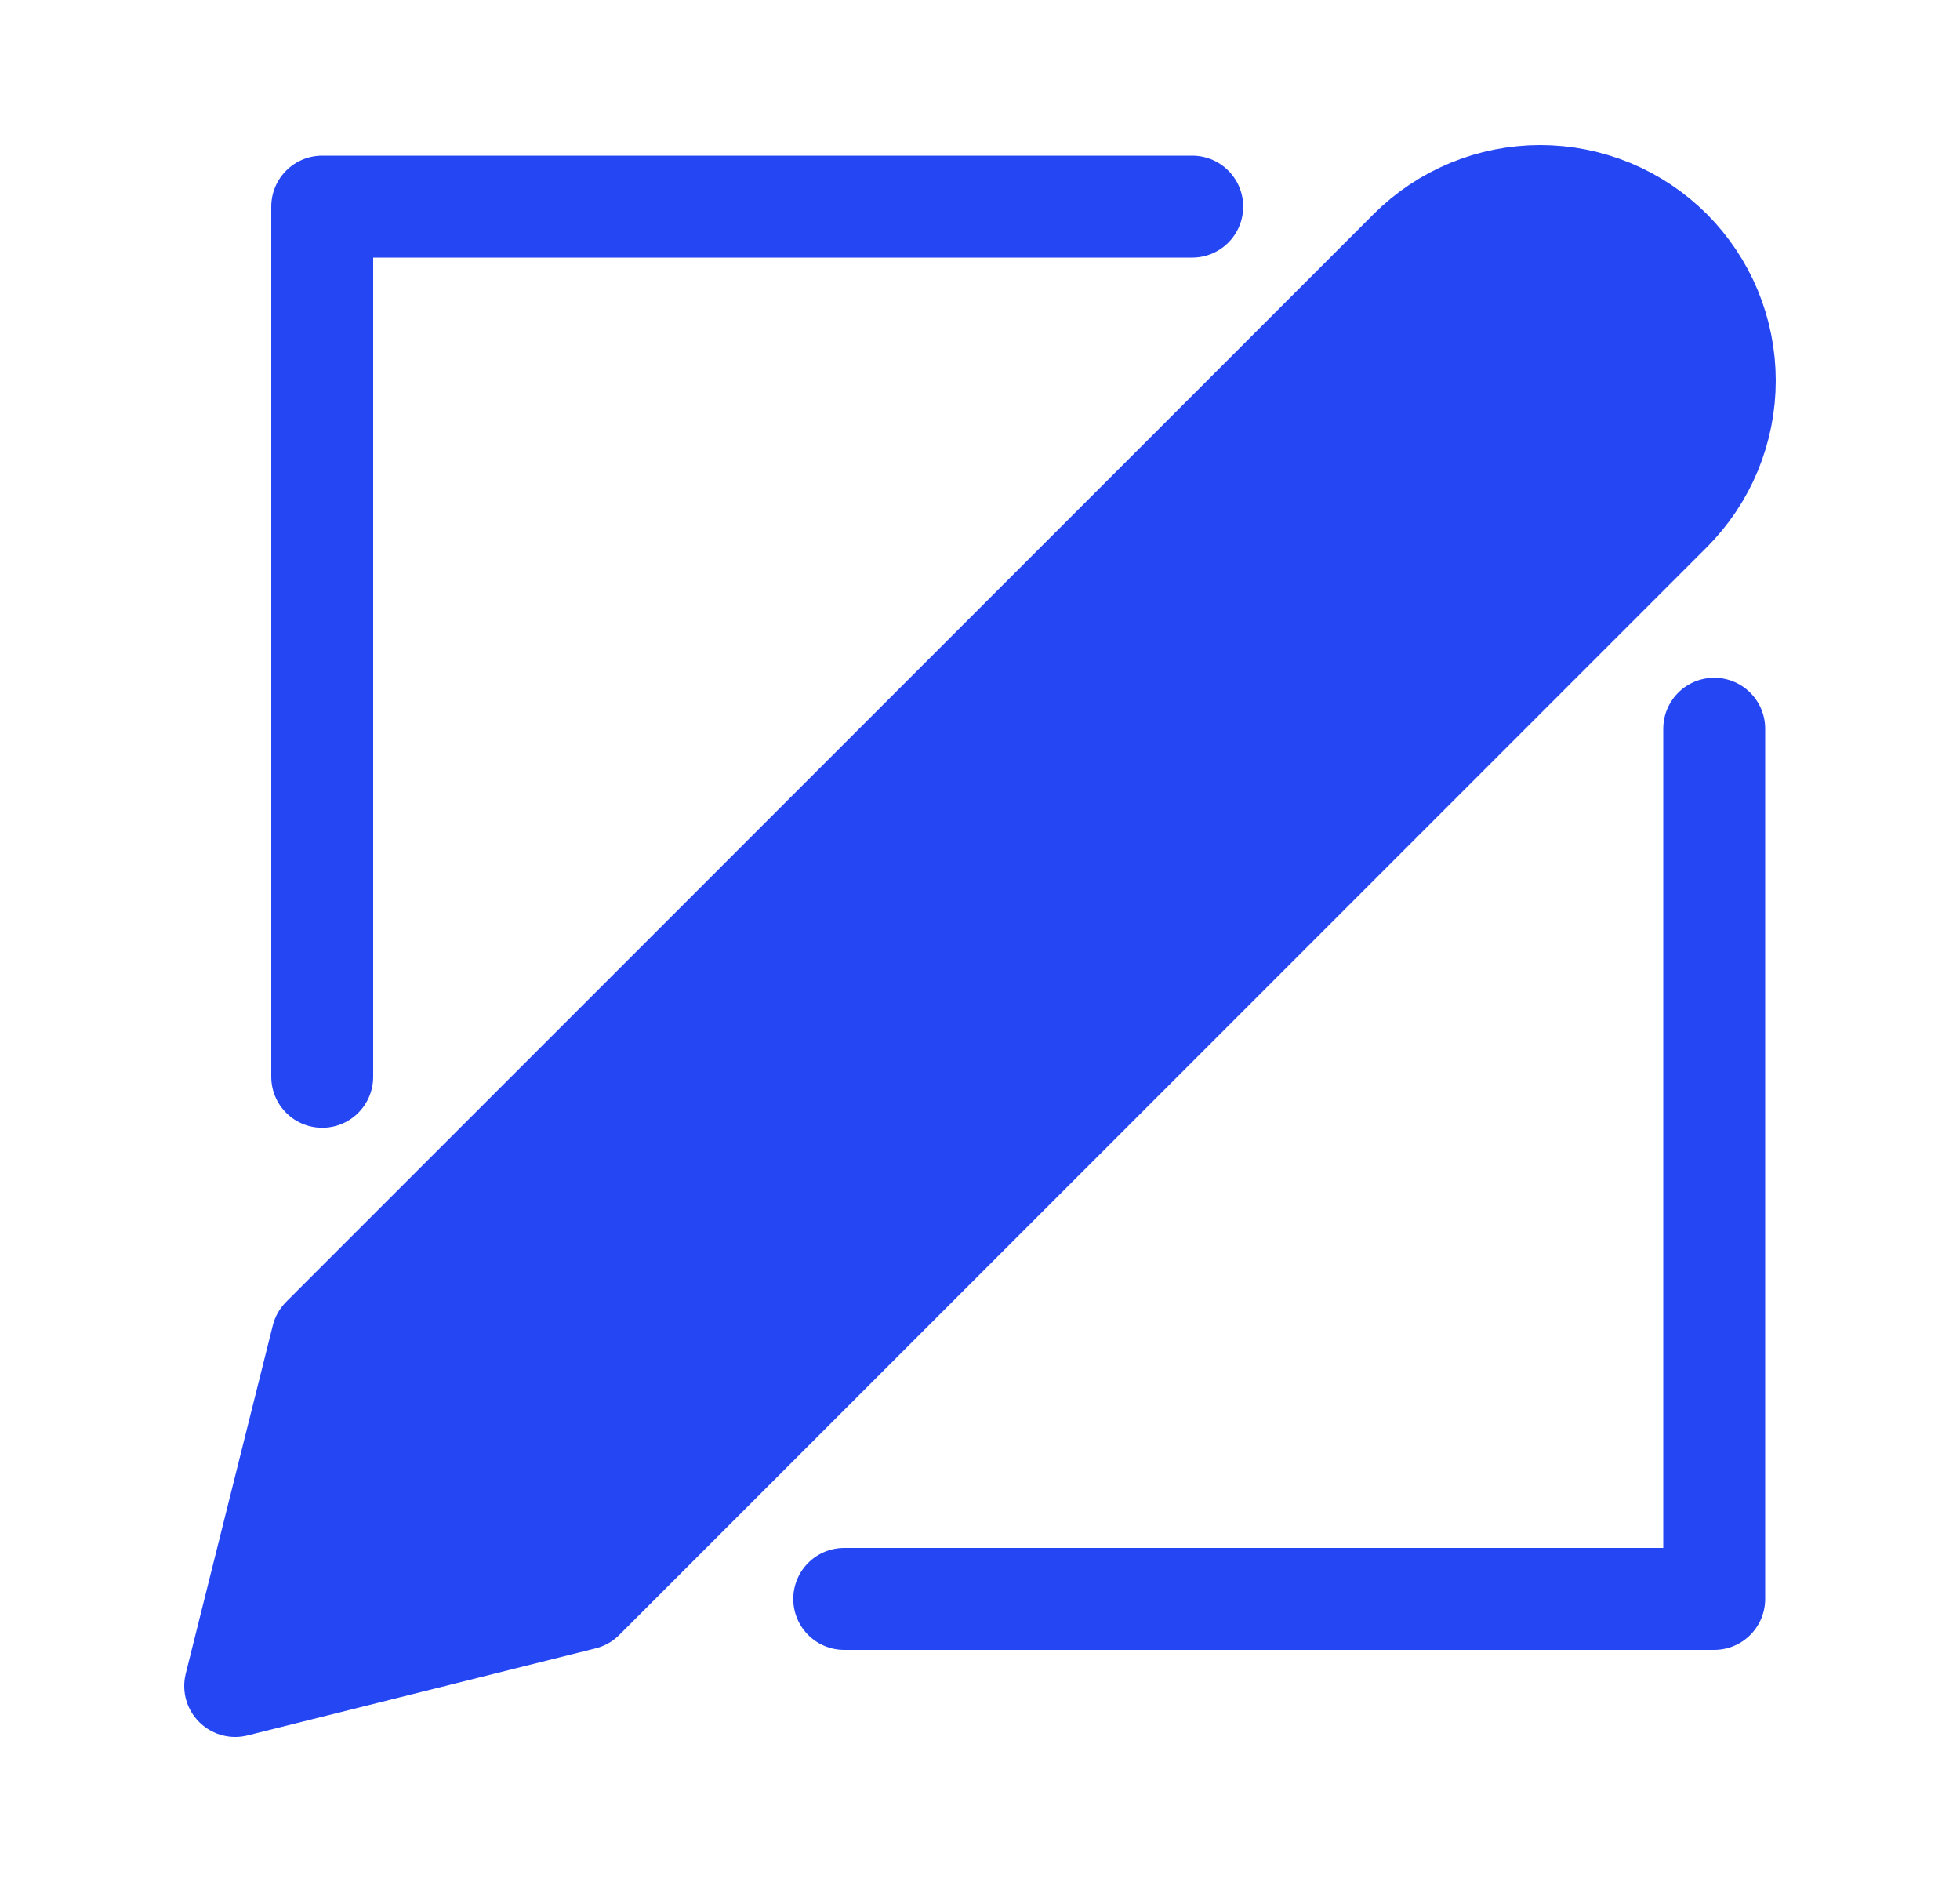 <svg width="25" height="24" viewBox="0 0 25 24" fill="none" xmlns="http://www.w3.org/2000/svg">
<path d="M10.768 20.39H21.865H10.768Z" fill="#2546F3"/>
<path d="M17.981 3.189C18.423 2.748 19.022 2.5 19.646 2.5C19.955 2.5 20.261 2.561 20.547 2.679C20.832 2.797 21.092 2.971 21.311 3.189C21.529 3.408 21.703 3.668 21.821 3.953C21.939 4.239 22 4.545 22 4.854C22 5.163 21.939 5.469 21.821 5.755C21.703 6.041 21.529 6.3 21.311 6.519L7.439 20.39L3 21.5L4.11 17.061L17.981 3.189Z" fill="#2546F3"/>
<path d="M21.865 9.293V20.39V9.293Z" fill="#2546F3"/>
<path d="M10.768 20.39H21.865V9.293M4.11 13.732V2.635H15.207M17.981 3.189C18.423 2.748 19.022 2.5 19.646 2.5C19.955 2.5 20.261 2.561 20.547 2.679C20.832 2.797 21.092 2.971 21.311 3.189C21.529 3.408 21.703 3.668 21.821 3.953C21.939 4.239 22 4.545 22 4.854C22 5.163 21.939 5.469 21.821 5.755C21.703 6.041 21.529 6.3 21.311 6.519L7.439 20.39L3 21.5L4.11 17.061L17.981 3.189Z" stroke="#2546F3" stroke-width="1.3" stroke-linecap="round" stroke-linejoin="round"/>
</svg>

